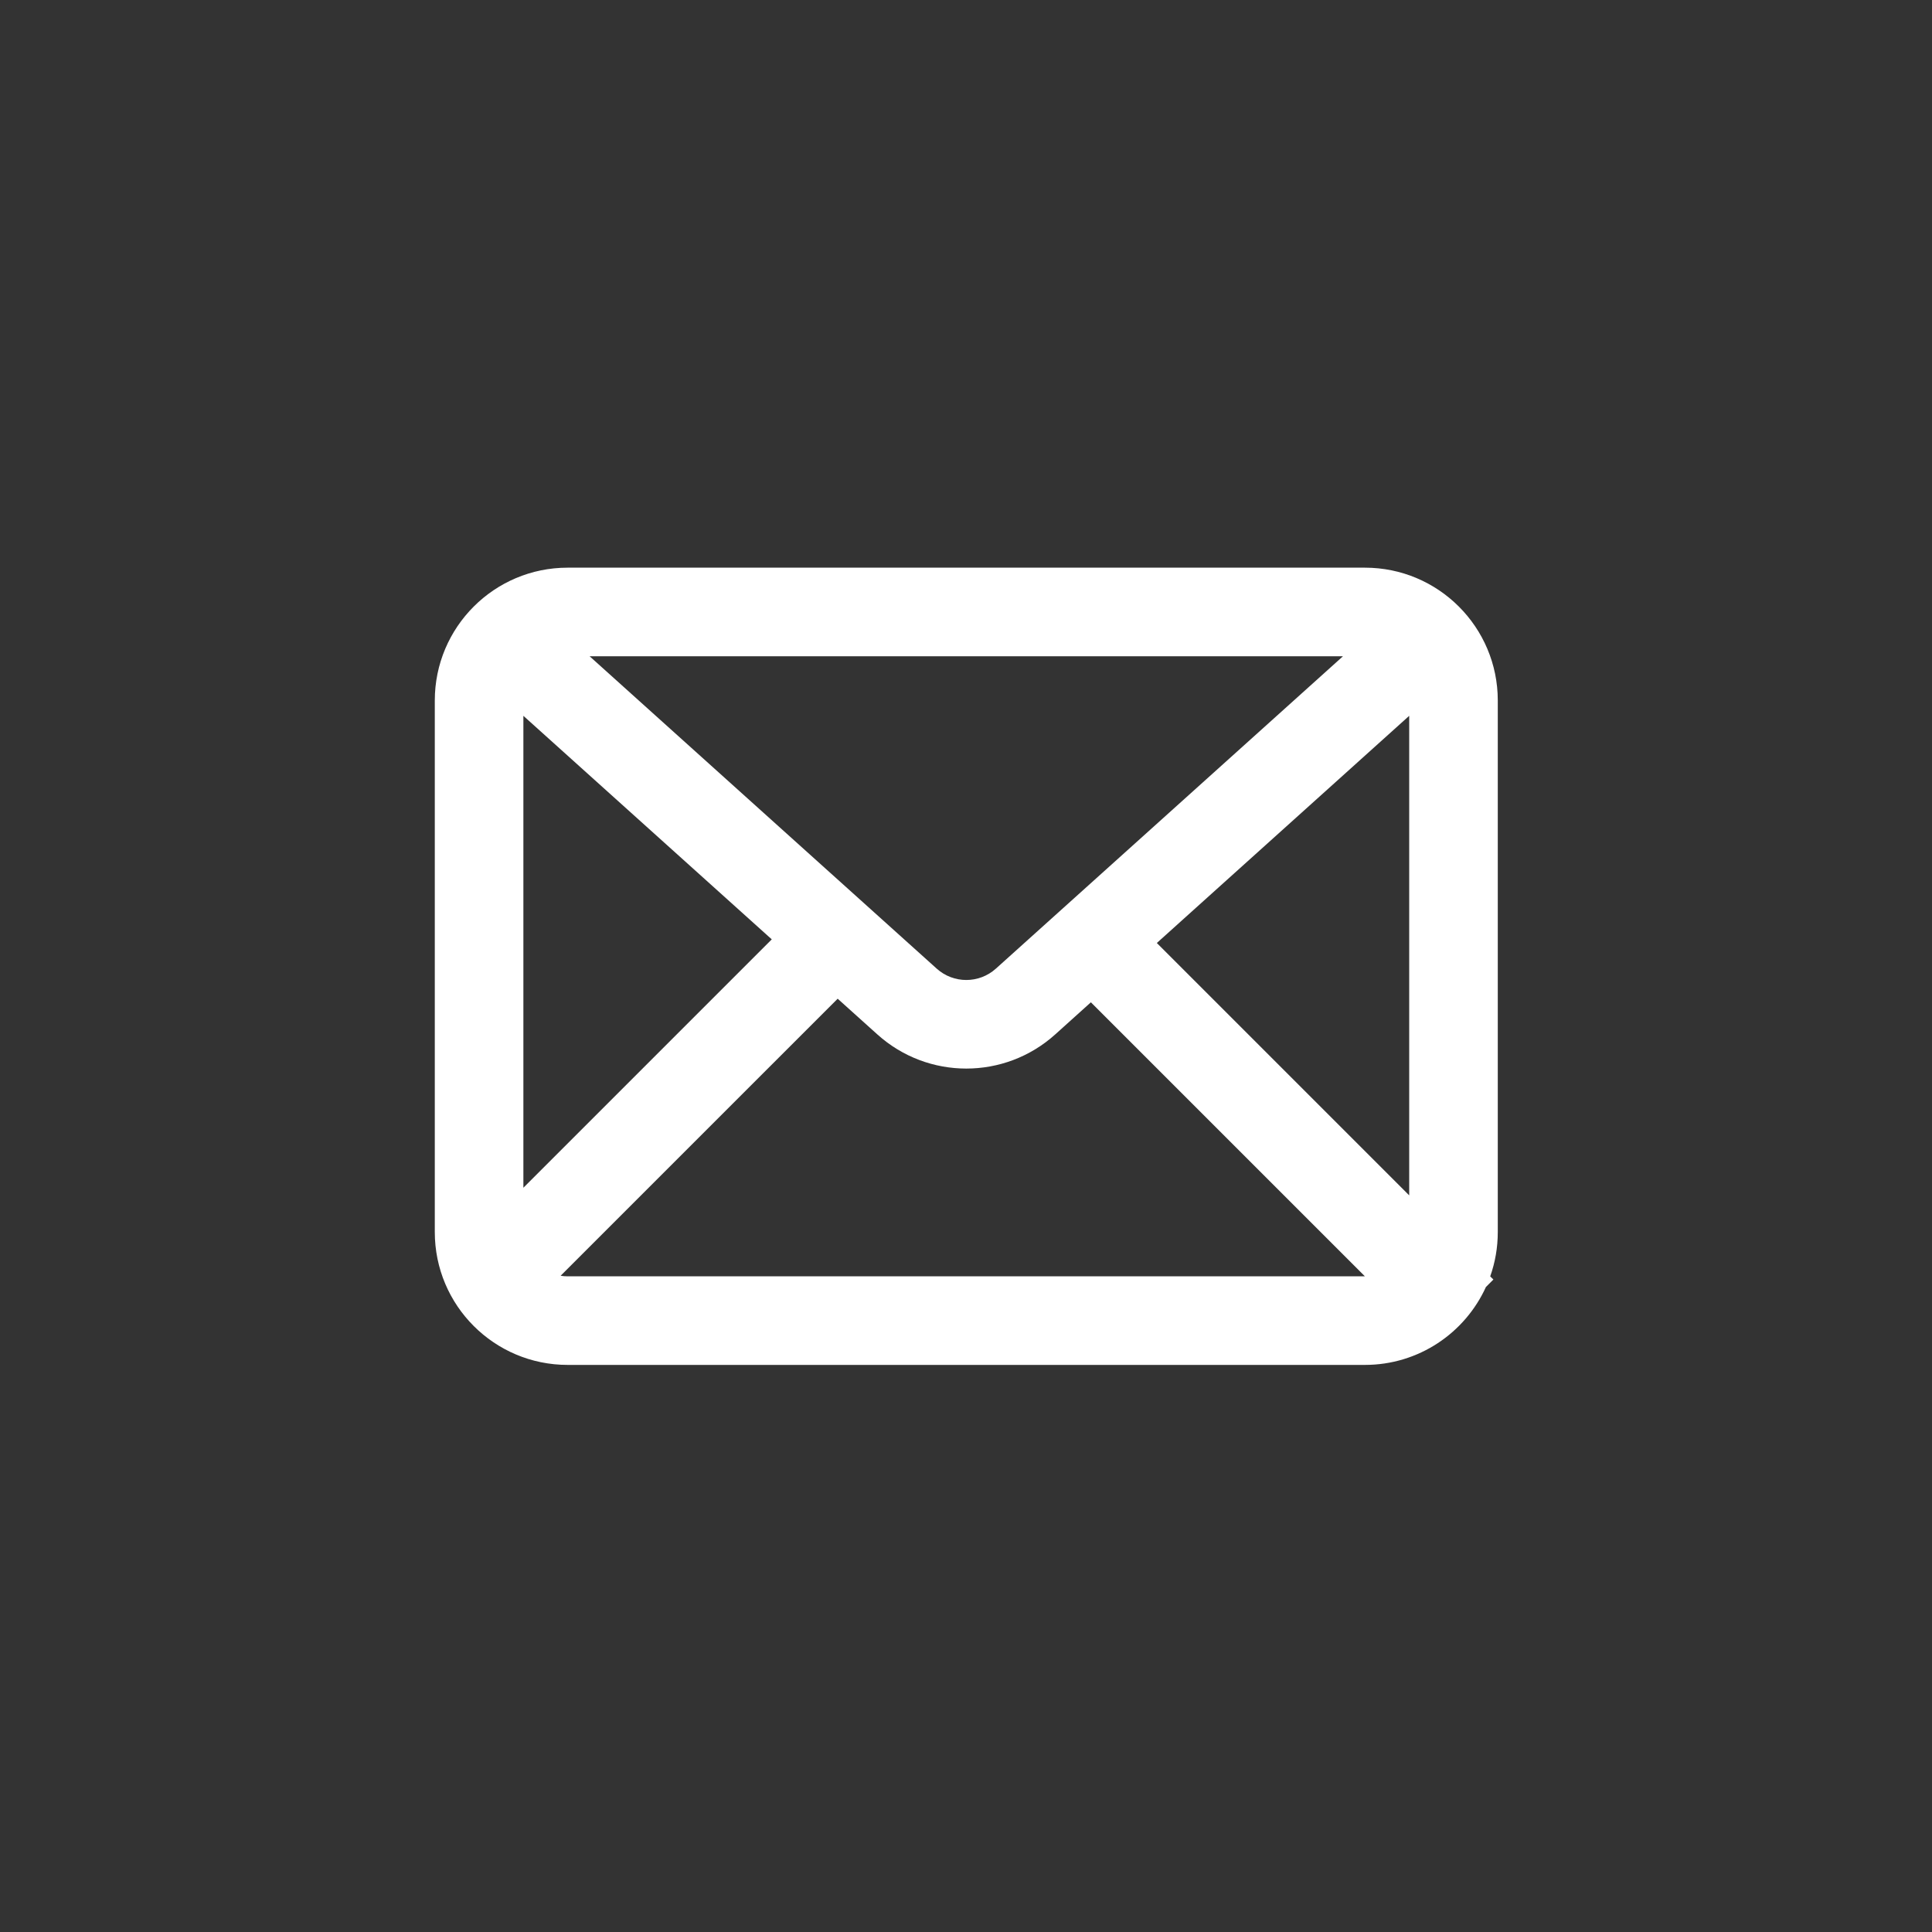 <svg id="SvgjsSvg1001" width="288" height="288" xmlns="http://www.w3.org/2000/svg" version="1.1" xmlns:xlink="http://www.w3.org/1999/xlink" xmlns:svgjs="http://svgjs.com/svgjs"><rect width="100%" height="100%" fill="#333333" stroke="none"/><defs id="SvgjsDefs1002"></defs><g id="SvgjsG1008" transform="matrix(0.917,0,0,0.917,11.995,11.995)"><svg xmlns="http://www.w3.org/2000/svg" width="288" height="288" fill="none" viewBox="0 0 40 40"><path fill="#ffffff" fill-rule="evenodd" d="M8 14C8 12.343 9.343 11 11 11H29C30.657 11 32 12.343 32 14V26C32 26.351 31.94 26.688 31.829 27.001L31.901 27.072L31.732 27.241C31.26 28.279 30.214 29 29 29H11C9.343 29 8 27.657 8 26V14ZM30 25.172V14.345L24.302 19.474L30 25.172ZM28.505 13H11.495L19.331 20.052C19.711 20.395 20.289 20.395 20.669 20.052L28.505 13ZM10 14.345V25L15.608 19.392L10 14.345ZM10.841 26.987L17.096 20.732L17.993 21.539C19.134 22.566 20.866 22.566 22.007 21.539L22.813 20.813L29 27C29 27 29 27 29 27H11C10.946 27 10.893 26.996 10.841 26.987Z" clip-rule="evenodd" class="color212121 svgShape"></path></svg></g></svg>
